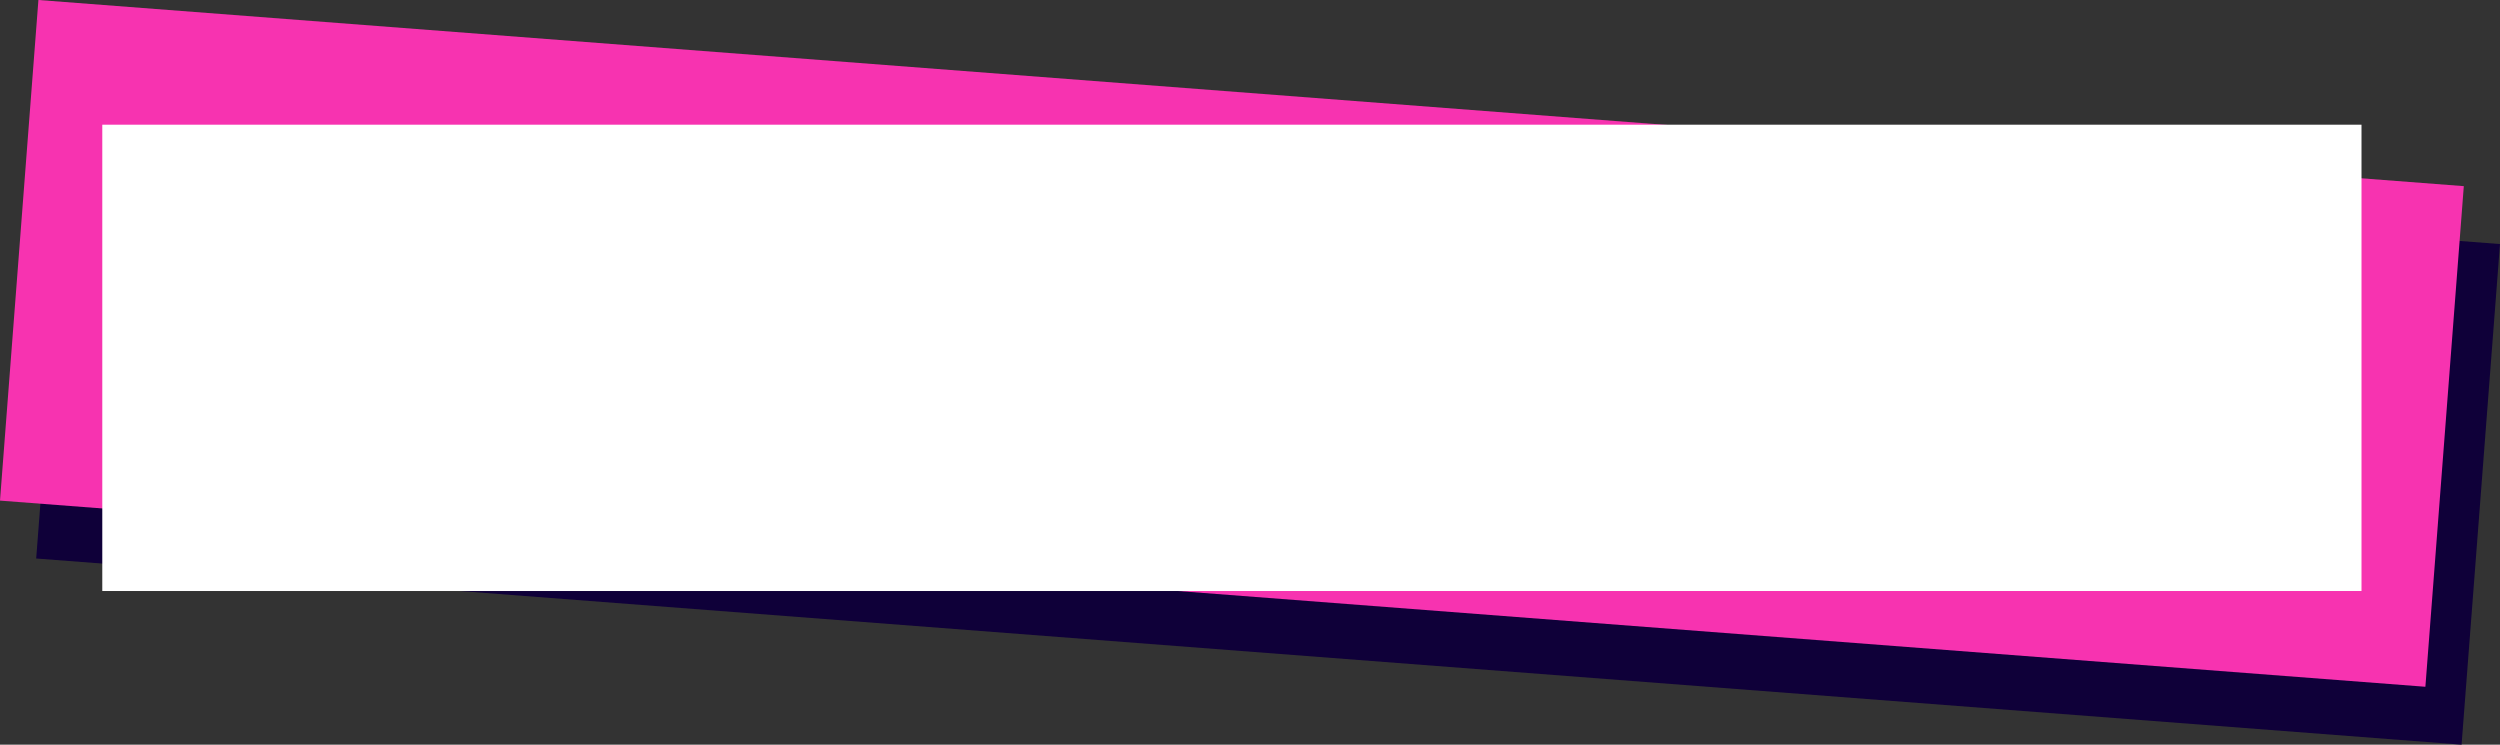 <?xml version="1.0" encoding="UTF-8" standalone="no"?>
<!-- Created with Inkscape (http://www.inkscape.org/) -->

<svg
   width="182.767mm"
   height="54.441mm"
   viewBox="0 0 182.767 54.441"
   version="1.1"
   id="svg6586"
   xml:space="preserve"
   inkscape:version="1.2 (dc2aedaf03, 2022-05-15)"
   sodipodi:docname="Main Victor-Defeat Title BG.svg"
   xmlns:inkscape="http://www.inkscape.org/namespaces/inkscape"
   xmlns:sodipodi="http://sodipodi.sourceforge.net/DTD/sodipodi-0.dtd"
   xmlns="http://www.w3.org/2000/svg"
   xmlns:svg="http://www.w3.org/2000/svg"><rect x="0" y="0" width="182.767" height="54.441" fill="#333333" stroke="none"/><sodipodi:namedview
     id="namedview6588"
     pagecolor="#505050"
     bordercolor="#ffffff"
     borderopacity="1"
     inkscape:showpageshadow="0"
     inkscape:pageopacity="0"
     inkscape:pagecheckerboard="1"
     inkscape:deskcolor="#505050"
     inkscape:document-units="mm"
     showgrid="false"
     inkscape:zoom="0.44478599"
     inkscape:cx="471.01304"
     inkscape:cy="137.14461"
     inkscape:window-width="1366"
     inkscape:window-height="705"
     inkscape:window-x="-8"
     inkscape:window-y="-8"
     inkscape:window-maximized="1"
     inkscape:current-layer="g20503" /><defs
     id="defs6583"><filter
       style="color-interpolation-filters:sRGB"
       inkscape:label="Drop Shadow"
       id="filter12608"
       x="-0.031"
       y="-0.027"
       width="1.155"
       height="1.134"><feFlood
         flood-opacity="1"
         flood-color="rgb(15,0,57)"
         result="flood"
         id="feFlood12598" /><feComposite
         in="flood"
         in2="SourceGraphic"
         operator="in"
         result="composite1"
         id="feComposite12600" /><feGaussianBlur
         in="composite1"
         stdDeviation="0"
         result="blur"
         id="feGaussianBlur12602" /><feOffset
         dx="1.402"
         dy="1.402"
         result="offset"
         id="feOffset12604" /><feComposite
         in="SourceGraphic"
         in2="offset"
         operator="over"
         result="composite2"
         id="feComposite12606" /></filter><filter
       style="color-interpolation-filters:sRGB"
       inkscape:label="Drop Shadow"
       id="filter14084"
       x="-0.036"
       y="-0.027"
       width="1.179"
       height="1.134"><feFlood
         flood-opacity="1"
         flood-color="rgb(15,0,57)"
         result="flood"
         id="feFlood14074" /><feComposite
         in="flood"
         in2="SourceGraphic"
         operator="in"
         result="composite1"
         id="feComposite14076" /><feGaussianBlur
         in="composite1"
         stdDeviation="0"
         result="blur"
         id="feGaussianBlur14078" /><feOffset
         dx="1.402"
         dy="1.402"
         result="offset"
         id="feOffset14080" /><feComposite
         in="SourceGraphic"
         in2="offset"
         operator="over"
         result="composite2"
         id="feComposite14082" /></filter><filter
       style="color-interpolation-filters:sRGB"
       inkscape:label="Drop Shadow"
       id="filter15560"
       x="-0.037"
       y="-0.027"
       width="1.186"
       height="1.134"><feFlood
         flood-opacity="1"
         flood-color="rgb(15,0,57)"
         result="flood"
         id="feFlood15550" /><feComposite
         in="flood"
         in2="SourceGraphic"
         operator="in"
         result="composite1"
         id="feComposite15552" /><feGaussianBlur
         in="composite1"
         stdDeviation="0"
         result="blur"
         id="feGaussianBlur15554" /><feOffset
         dx="1.402"
         dy="1.402"
         result="offset"
         id="feOffset15556" /><feComposite
         in="SourceGraphic"
         in2="offset"
         operator="over"
         result="composite2"
         id="feComposite15558" /></filter><filter
       style="color-interpolation-filters:sRGB"
       inkscape:label="Drop Shadow"
       id="filter17038"
       x="-0.036"
       y="-0.027"
       width="1.179"
       height="1.134"><feFlood
         flood-opacity="1"
         flood-color="rgb(15,0,57)"
         result="flood"
         id="feFlood17028" /><feComposite
         in="flood"
         in2="SourceGraphic"
         operator="in"
         result="composite1"
         id="feComposite17030" /><feGaussianBlur
         in="composite1"
         stdDeviation="0"
         result="blur"
         id="feGaussianBlur17032" /><feOffset
         dx="1.402"
         dy="1.402"
         result="offset"
         id="feOffset17034" /><feComposite
         in="SourceGraphic"
         in2="offset"
         operator="over"
         result="composite2"
         id="feComposite17036" /></filter><filter
       style="color-interpolation-filters:sRGB"
       inkscape:label="Drop Shadow"
       id="filter17776"
       x="-0.031"
       y="-0.027"
       width="1.155"
       height="1.134"><feFlood
         flood-opacity="1"
         flood-color="rgb(15,0,57)"
         result="flood"
         id="feFlood17766" /><feComposite
         in="flood"
         in2="SourceGraphic"
         operator="in"
         result="composite1"
         id="feComposite17768" /><feGaussianBlur
         in="composite1"
         stdDeviation="0"
         result="blur"
         id="feGaussianBlur17770" /><feOffset
         dx="1.402"
         dy="1.402"
         result="offset"
         id="feOffset17772" /><feComposite
         in="SourceGraphic"
         in2="offset"
         operator="over"
         result="composite2"
         id="feComposite17774" /></filter><filter
       style="color-interpolation-filters:sRGB"
       inkscape:label="Drop Shadow"
       id="filter18514"
       x="-0.032"
       y="-0.027"
       width="1.16"
       height="1.134"><feFlood
         flood-opacity="1"
         flood-color="rgb(15,0,57)"
         result="flood"
         id="feFlood18504" /><feComposite
         in="flood"
         in2="SourceGraphic"
         operator="in"
         result="composite1"
         id="feComposite18506" /><feGaussianBlur
         in="composite1"
         stdDeviation="0"
         result="blur"
         id="feGaussianBlur18508" /><feOffset
         dx="1.402"
         dy="1.402"
         result="offset"
         id="feOffset18510" /><feComposite
         in="SourceGraphic"
         in2="offset"
         operator="over"
         result="composite2"
         id="feComposite18512" /></filter><filter
       style="color-interpolation-filters:sRGB"
       inkscape:label="Drop Shadow"
       id="filter19252"
       x="-0.036"
       y="-0.027"
       width="1.179"
       height="1.134"><feFlood
         flood-opacity="1"
         flood-color="rgb(15,0,57)"
         result="flood"
         id="feFlood19242" /><feComposite
         in="flood"
         in2="SourceGraphic"
         operator="in"
         result="composite1"
         id="feComposite19244" /><feGaussianBlur
         in="composite1"
         stdDeviation="0"
         result="blur"
         id="feGaussianBlur19246" /><feOffset
         dx="1.402"
         dy="1.402"
         result="offset"
         id="feOffset19248" /><feComposite
         in="SourceGraphic"
         in2="offset"
         operator="over"
         result="composite2"
         id="feComposite19250" /></filter><filter
       style="color-interpolation-filters:sRGB"
       inkscape:label="Drop Shadow"
       id="filter19990"
       x="-0.031"
       y="-0.027"
       width="1.155"
       height="1.134"><feFlood
         flood-opacity="1"
         flood-color="rgb(15,0,57)"
         result="flood"
         id="feFlood19980" /><feComposite
         in="flood"
         in2="SourceGraphic"
         operator="in"
         result="composite1"
         id="feComposite19982" /><feGaussianBlur
         in="composite1"
         stdDeviation="0"
         result="blur"
         id="feGaussianBlur19984" /><feOffset
         dx="1.402"
         dy="1.402"
         result="offset"
         id="feOffset19986" /><feComposite
         in="SourceGraphic"
         in2="offset"
         operator="over"
         result="composite2"
         id="feComposite19988" /></filter></defs><g
     inkscape:label="Layer 1"
     inkscape:groupmode="layer"
     id="layer1"
     transform="translate(-23.086,-80.813)"><g
       id="g20503"><g
         id="g20471"><rect
           style="fill:#0f0039;fill-opacity:1;stroke:none;stroke-width:1.548;stroke-linecap:round;stroke-linejoin:round;paint-order:stroke fill markers"
           id="rect8646"
           width="177.834"
           height="36.706"
           x="34.965"
           y="82.612"
           transform="rotate(4.389)" /><rect
           style="fill:#f733b0;fill-opacity:1;stroke:none;stroke-width:1.548;stroke-linecap:round;stroke-linejoin:round;paint-order:stroke fill markers"
           id="rect8368"
           width="177.834"
           height="36.706"
           x="32.003"
           y="78.594"
           transform="rotate(4.389)" /><rect
           style="fill:#ffffff;fill-opacity:1;stroke:none;stroke-width:1.438;stroke-linecap:round;stroke-linejoin:round;paint-order:stroke fill markers"
           id="rect8054"
           width="165.164"
           height="34.091"
           x="30.564"
           y="89.929" /></g></g></g></svg>
